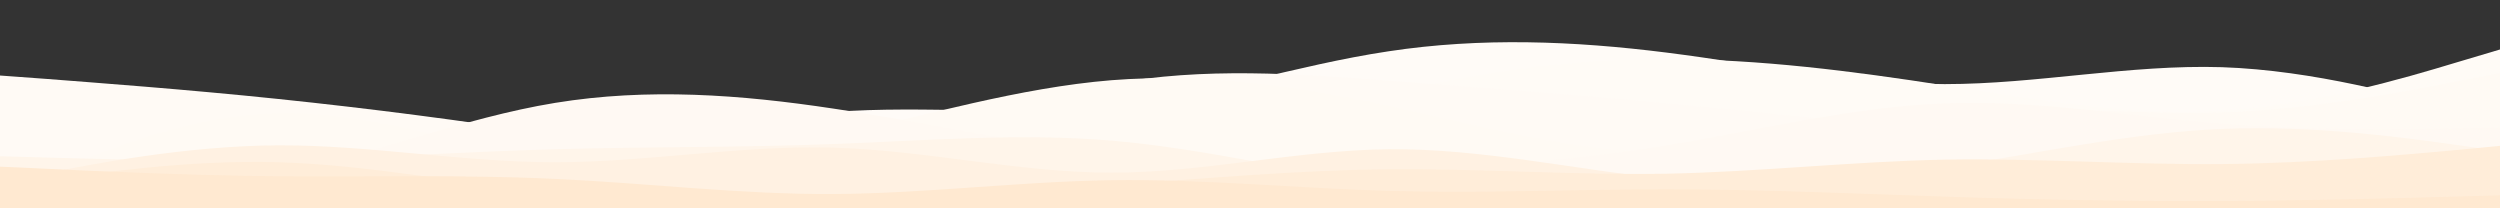 <svg id="visual" viewBox="0 0 960 80" width="960" height="80" xmlns="http://www.w3.org/2000/svg" xmlns:xlink="http://www.w3.org/1999/xlink" version="1.1"><rect x="0" y="0" width="960" height="80" fill="#333333" stroke="none"/><path d="M0 77L17.8 77.2C35.7 77.3 71.3 77.7 106.8 75.7C142.3 73.7 177.7 69.3 213.2 62.3C248.7 55.3 284.3 45.7 320 43C355.7 40.3 391.3 44.7 426.8 40.8C462.3 37 497.7 25 533.2 19.7C568.7 14.3 604.3 15.7 640 20.2C675.7 24.7 711.3 32.3 746.8 32.3C782.3 32.3 817.7 24.7 853.2 25.8C888.7 27 924.3 37 942.2 42L960 47L960 81L942.2 81C924.3 81 888.7 81 853.2 81C817.7 81 782.3 81 746.8 81C711.3 81 675.7 81 640 81C604.3 81 568.7 81 533.2 81C497.7 81 462.3 81 426.8 81C391.3 81 355.7 81 320 81C284.3 81 248.7 81 213.2 81C177.7 81 142.3 81 106.8 81C71.3 81 35.7 81 17.8 81L0 81Z" fill="#fffbf7"></path><path d="M0 41L17.8 45.2C35.7 49.3 71.3 57.7 106.8 57.8C142.3 58 177.7 50 213.2 46C248.7 42 284.3 42 320 47C355.7 52 391.3 62 426.8 60.3C462.3 58.7 497.7 45.3 533.2 36.3C568.7 27.3 604.3 22.7 640 22.7C675.7 22.7 711.3 27.3 746.8 32.8C782.3 38.3 817.7 44.7 853.2 42.5C888.7 40.3 924.3 29.7 942.2 24.3L960 19L960 81L942.2 81C924.3 81 888.7 81 853.2 81C817.7 81 782.3 81 746.8 81C711.3 81 675.7 81 640 81C604.3 81 568.7 81 533.2 81C497.7 81 462.3 81 426.8 81C391.3 81 355.7 81 320 81C284.3 81 248.7 81 213.2 81C177.7 81 142.3 81 106.8 81C71.3 81 35.7 81 17.8 81L0 81Z" fill="#fffbf6"></path><path d="M0 29L17.8 30.3C35.7 31.7 71.3 34.3 106.8 38C142.3 41.7 177.7 46.3 213.2 51.8C248.7 57.3 284.3 63.7 320 59C355.7 54.3 391.3 38.7 426.8 32.2C462.3 25.7 497.7 28.3 533.2 31C568.7 33.7 604.3 36.3 640 39.7C675.7 43 711.3 47 746.8 50.3C782.3 53.7 817.7 56.3 853.2 57.5C888.7 58.7 924.3 58.3 942.2 58.2L960 58L960 81L942.2 81C924.3 81 888.7 81 853.2 81C817.7 81 782.3 81 746.8 81C711.3 81 675.7 81 640 81C604.3 81 568.7 81 533.2 81C497.7 81 462.3 81 426.8 81C391.3 81 355.7 81 320 81C284.3 81 248.7 81 213.2 81C177.7 81 142.3 81 106.8 81C71.3 81 35.7 81 17.8 81L0 81Z" fill="#fffaf5"></path><path d="M0 75L17.8 67.3C35.7 59.7 71.3 44.3 106.8 43.5C142.3 42.7 177.7 56.3 213.2 60.7C248.7 65 284.3 60 320 52.2C355.7 44.3 391.3 33.7 426.8 30.8C462.3 28 497.7 33 533.2 40.7C568.7 48.3 604.3 58.7 640 58.2C675.7 57.7 711.3 46.3 746.8 43C782.3 39.7 817.7 44.3 853.2 43.2C888.7 42 924.3 35 942.2 31.5L960 28L960 81L942.2 81C924.3 81 888.7 81 853.2 81C817.7 81 782.3 81 746.8 81C711.3 81 675.7 81 640 81C604.3 81 568.7 81 533.2 81C497.7 81 462.3 81 426.8 81C391.3 81 355.7 81 320 81C284.3 81 248.7 81 213.2 81C177.7 81 142.3 81 106.8 81C71.3 81 35.7 81 17.8 81L0 81Z" fill="#fffaf4"></path><path d="M0 74L17.8 74C35.7 74 71.3 74 106.8 66.8C142.3 59.7 177.7 45.3 213.2 39.5C248.7 33.7 284.3 36.3 320 41.7C355.7 47 391.3 55 426.8 59.7C462.3 64.3 497.7 65.7 533.2 65C568.7 64.3 604.3 61.7 640 55.8C675.7 50 711.3 41 746.8 39.7C782.3 38.3 817.7 44.7 853.2 47.5C888.7 50.3 924.3 49.7 942.2 49.3L960 49L960 81L942.2 81C924.3 81 888.7 81 853.2 81C817.7 81 782.3 81 746.8 81C711.3 81 675.7 81 640 81C604.3 81 568.7 81 533.2 81C497.7 81 462.3 81 426.8 81C391.3 81 355.7 81 320 81C284.3 81 248.7 81 213.2 81C177.7 81 142.3 81 106.8 81C71.3 81 35.7 81 17.8 81L0 81Z" fill="#fff9f3"></path><path d="M0 60L17.8 60.5C35.7 61 71.3 62 106.8 61.3C142.3 60.7 177.7 58.3 213.2 57.3C248.7 56.3 284.3 56.7 320 55.3C355.7 54 391.3 51 426.8 54C462.3 57 497.7 66 533.2 70.5C568.7 75 604.3 75 640 73.7C675.7 72.3 711.3 69.7 746.8 64.3C782.3 59 817.7 51 853.2 49.5C888.7 48 924.3 53 942.2 55.5L960 58L960 81L942.2 81C924.3 81 888.7 81 853.2 81C817.7 81 782.3 81 746.8 81C711.3 81 675.7 81 640 81C604.3 81 568.7 81 533.2 81C497.7 81 462.3 81 426.8 81C391.3 81 355.7 81 320 81C284.3 81 248.7 81 213.2 81C177.7 81 142.3 81 106.8 81C71.3 81 35.7 81 17.8 81L0 81Z" fill="#fff5ea"></path><path d="M0 70L17.8 66.5C35.7 63 71.3 56 106.8 55.8C142.3 55.7 177.7 62.3 213.2 62.3C248.7 62.3 284.3 55.7 320 56.7C355.7 57.7 391.3 66.3 426.8 66.3C462.3 66.3 497.7 57.7 533.2 57.3C568.7 57 604.3 65 640 68.8C675.7 72.7 711.3 72.3 746.8 72.7C782.3 73 817.7 74 853.2 72.5C888.7 71 924.3 67 942.2 65L960 63L960 81L942.2 81C924.3 81 888.7 81 853.2 81C817.7 81 782.3 81 746.8 81C711.3 81 675.7 81 640 81C604.3 81 568.7 81 533.2 81C497.7 81 462.3 81 426.8 81C391.3 81 355.7 81 320 81C284.3 81 248.7 81 213.2 81C177.7 81 142.3 81 106.8 81C71.3 81 35.7 81 17.8 81L0 81Z" fill="#fff1e2"></path><path d="M0 72L17.8 69.3C35.7 66.7 71.3 61.3 106.8 62.3C142.3 63.3 177.7 70.7 213.2 74C248.7 77.3 284.3 76.7 320 75.7C355.7 74.7 391.3 73.3 426.8 71C462.3 68.7 497.7 65.3 533.2 65C568.7 64.7 604.3 67.3 640 66.7C675.7 66 711.3 62 746.8 61.3C782.3 60.7 817.7 63.3 853.2 63C888.7 62.7 924.3 59.3 942.2 57.7L960 56L960 81L942.2 81C924.3 81 888.7 81 853.2 81C817.7 81 782.3 81 746.8 81C711.3 81 675.7 81 640 81C604.3 81 568.7 81 533.2 81C497.7 81 462.3 81 426.8 81C391.3 81 355.7 81 320 81C284.3 81 248.7 81 213.2 81C177.7 81 142.3 81 106.8 81C71.3 81 35.7 81 17.8 81L0 81Z" fill="#ffedd9"></path><path d="M0 64L17.8 64.8C35.7 65.7 71.3 67.3 106.8 67.7C142.3 68 177.7 67 213.2 68.7C248.7 70.3 284.3 74.7 320 74.5C355.7 74.3 391.3 69.7 426.8 69.2C462.3 68.7 497.7 72.3 533.2 73.3C568.7 74.3 604.3 72.7 640 72.7C675.7 72.7 711.3 74.3 746.8 75.5C782.3 76.7 817.7 77.3 853.2 77.2C888.7 77 924.3 76 942.2 75.5L960 75L960 81L942.2 81C924.3 81 888.7 81 853.2 81C817.7 81 782.3 81 746.8 81C711.3 81 675.7 81 640 81C604.3 81 568.7 81 533.2 81C497.7 81 462.3 81 426.8 81C391.3 81 355.7 81 320 81C284.3 81 248.7 81 213.2 81C177.7 81 142.3 81 106.8 81C71.3 81 35.7 81 17.8 81L0 81Z" fill="#ffe9d1"></path></svg>